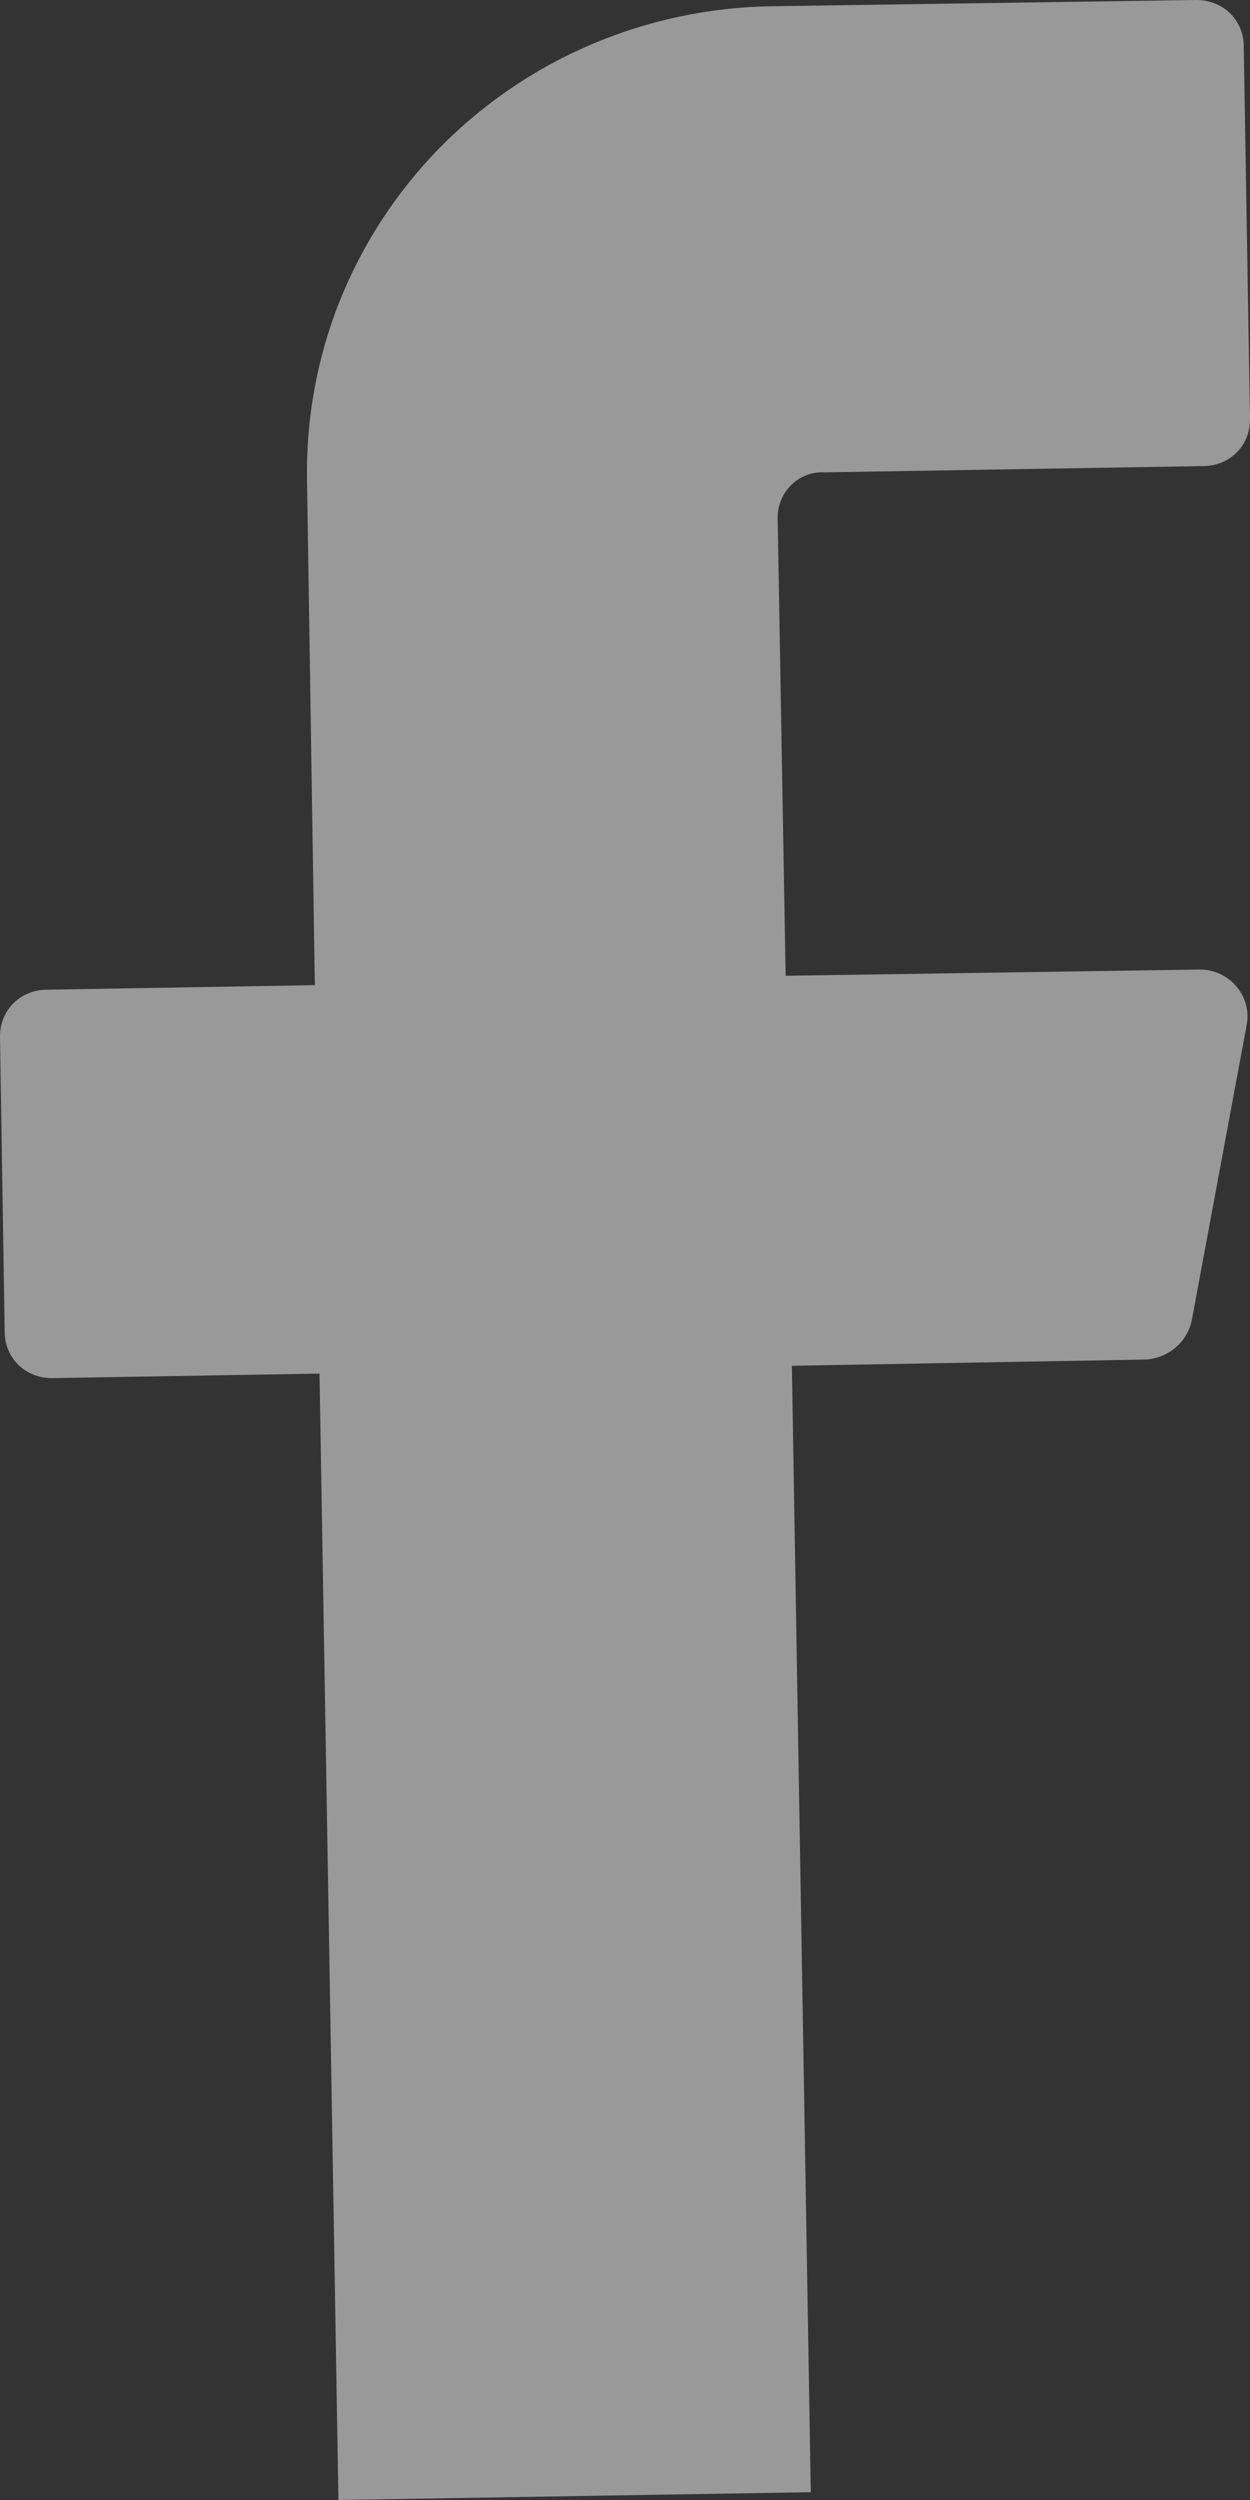 <svg width="8" height="16" viewBox="0 0 8 16" fill="none" xmlns="http://www.w3.org/2000/svg">
<rect x="0" y="0" width="8" height="16" fill="#333333" stroke="none"/>
<path d="M4.977 3.311L5.028 6.245L7.678 6.205C7.869 6.205 8.01 6.374 7.98 6.553L7.627 8.452C7.597 8.592 7.476 8.691 7.335 8.701L5.068 8.741L5.189 15.95L2.166 16L2.045 8.791L0.332 8.82C0.161 8.82 0.03 8.691 0.03 8.522L0 6.633C0 6.464 0.131 6.334 0.302 6.334L2.015 6.305L1.965 3.073C1.958 2.681 2.029 2.291 2.174 1.927C2.32 1.562 2.537 1.229 2.813 0.947C3.089 0.666 3.419 0.44 3.783 0.285C4.148 0.129 4.54 0.046 4.937 0.04L7.657 0C7.829 0 7.96 0.129 7.96 0.298L8 2.685C8 2.854 7.869 2.983 7.698 2.983L5.28 3.023C5.108 3.013 4.977 3.152 4.977 3.311Z" fill="white" fill-opacity="0.5"/>
</svg>
